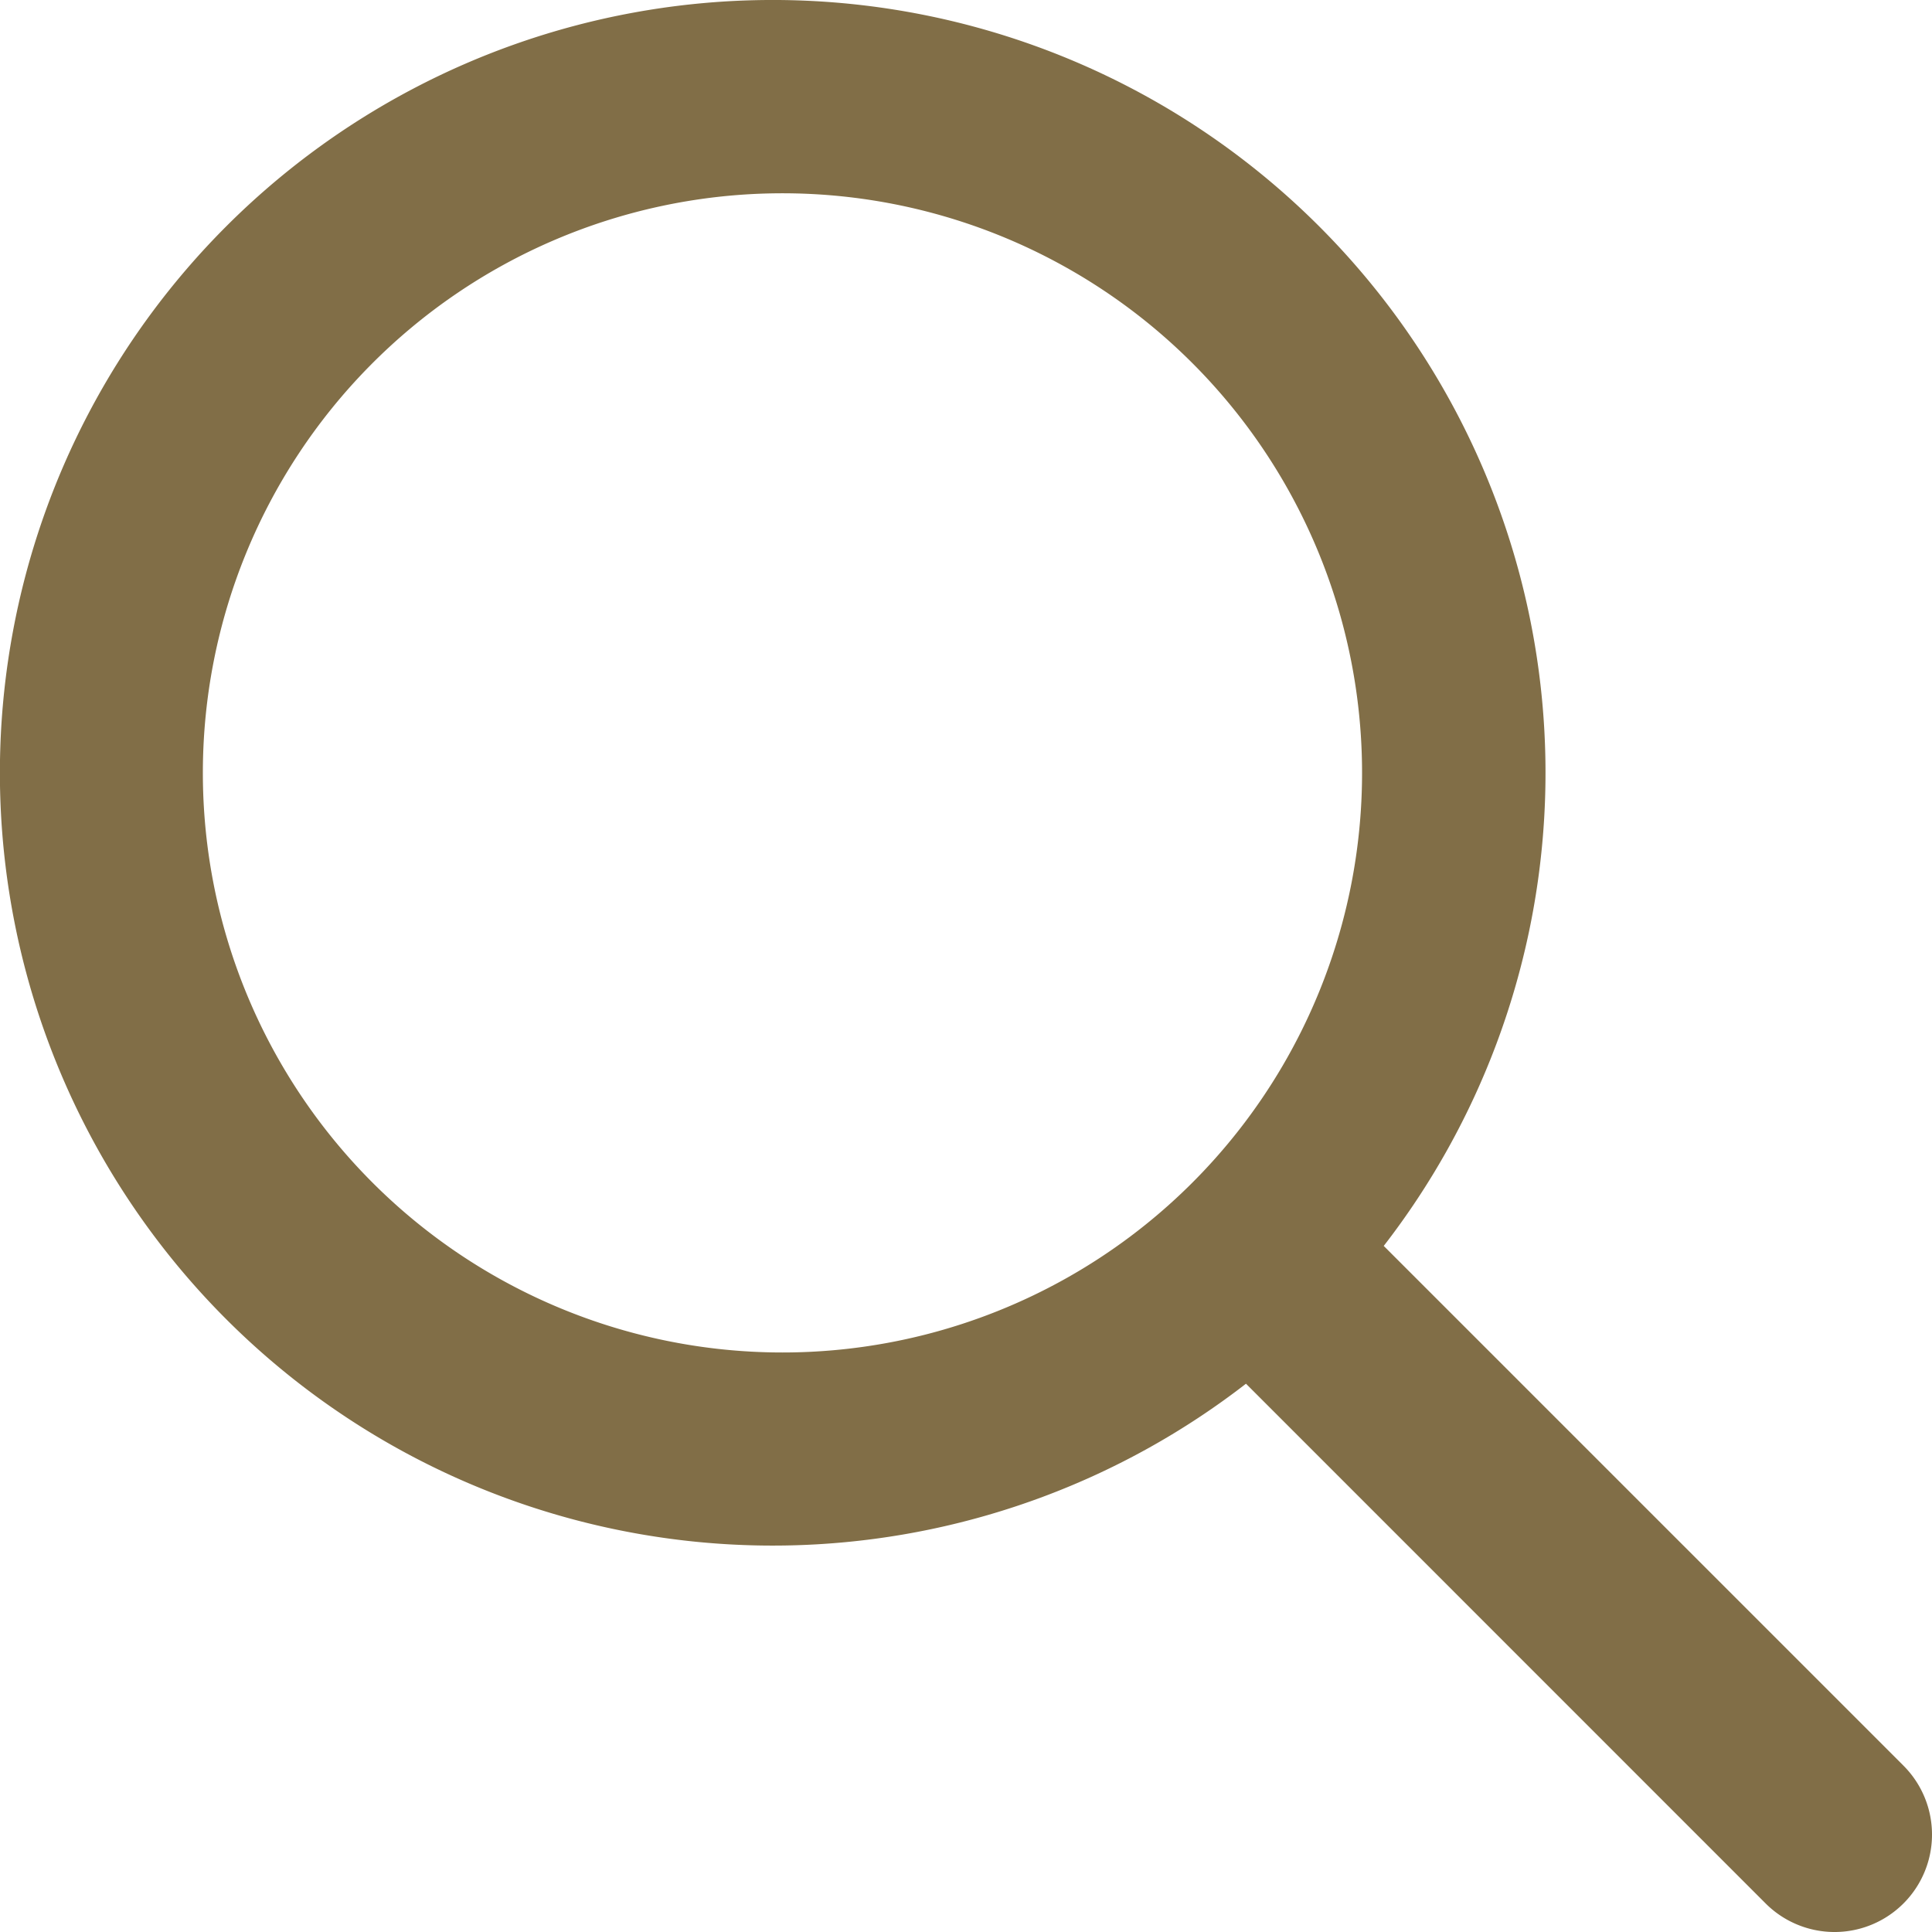 <svg width="24" height="24" fill="none" xmlns="http://www.w3.org/2000/svg"><path fill-rule="evenodd" clip-rule="evenodd" d="M17.19 15.478l6.456 6.456a1.21 1.21 0 01-1.713 1.711l-6.455-6.456a9.6 9.6 0 111.71-1.71h.002zM9.6 16.8a7.2 7.2 0 100-14.398 7.2 7.2 0 000 14.398z" fill="#816E47"/></svg>